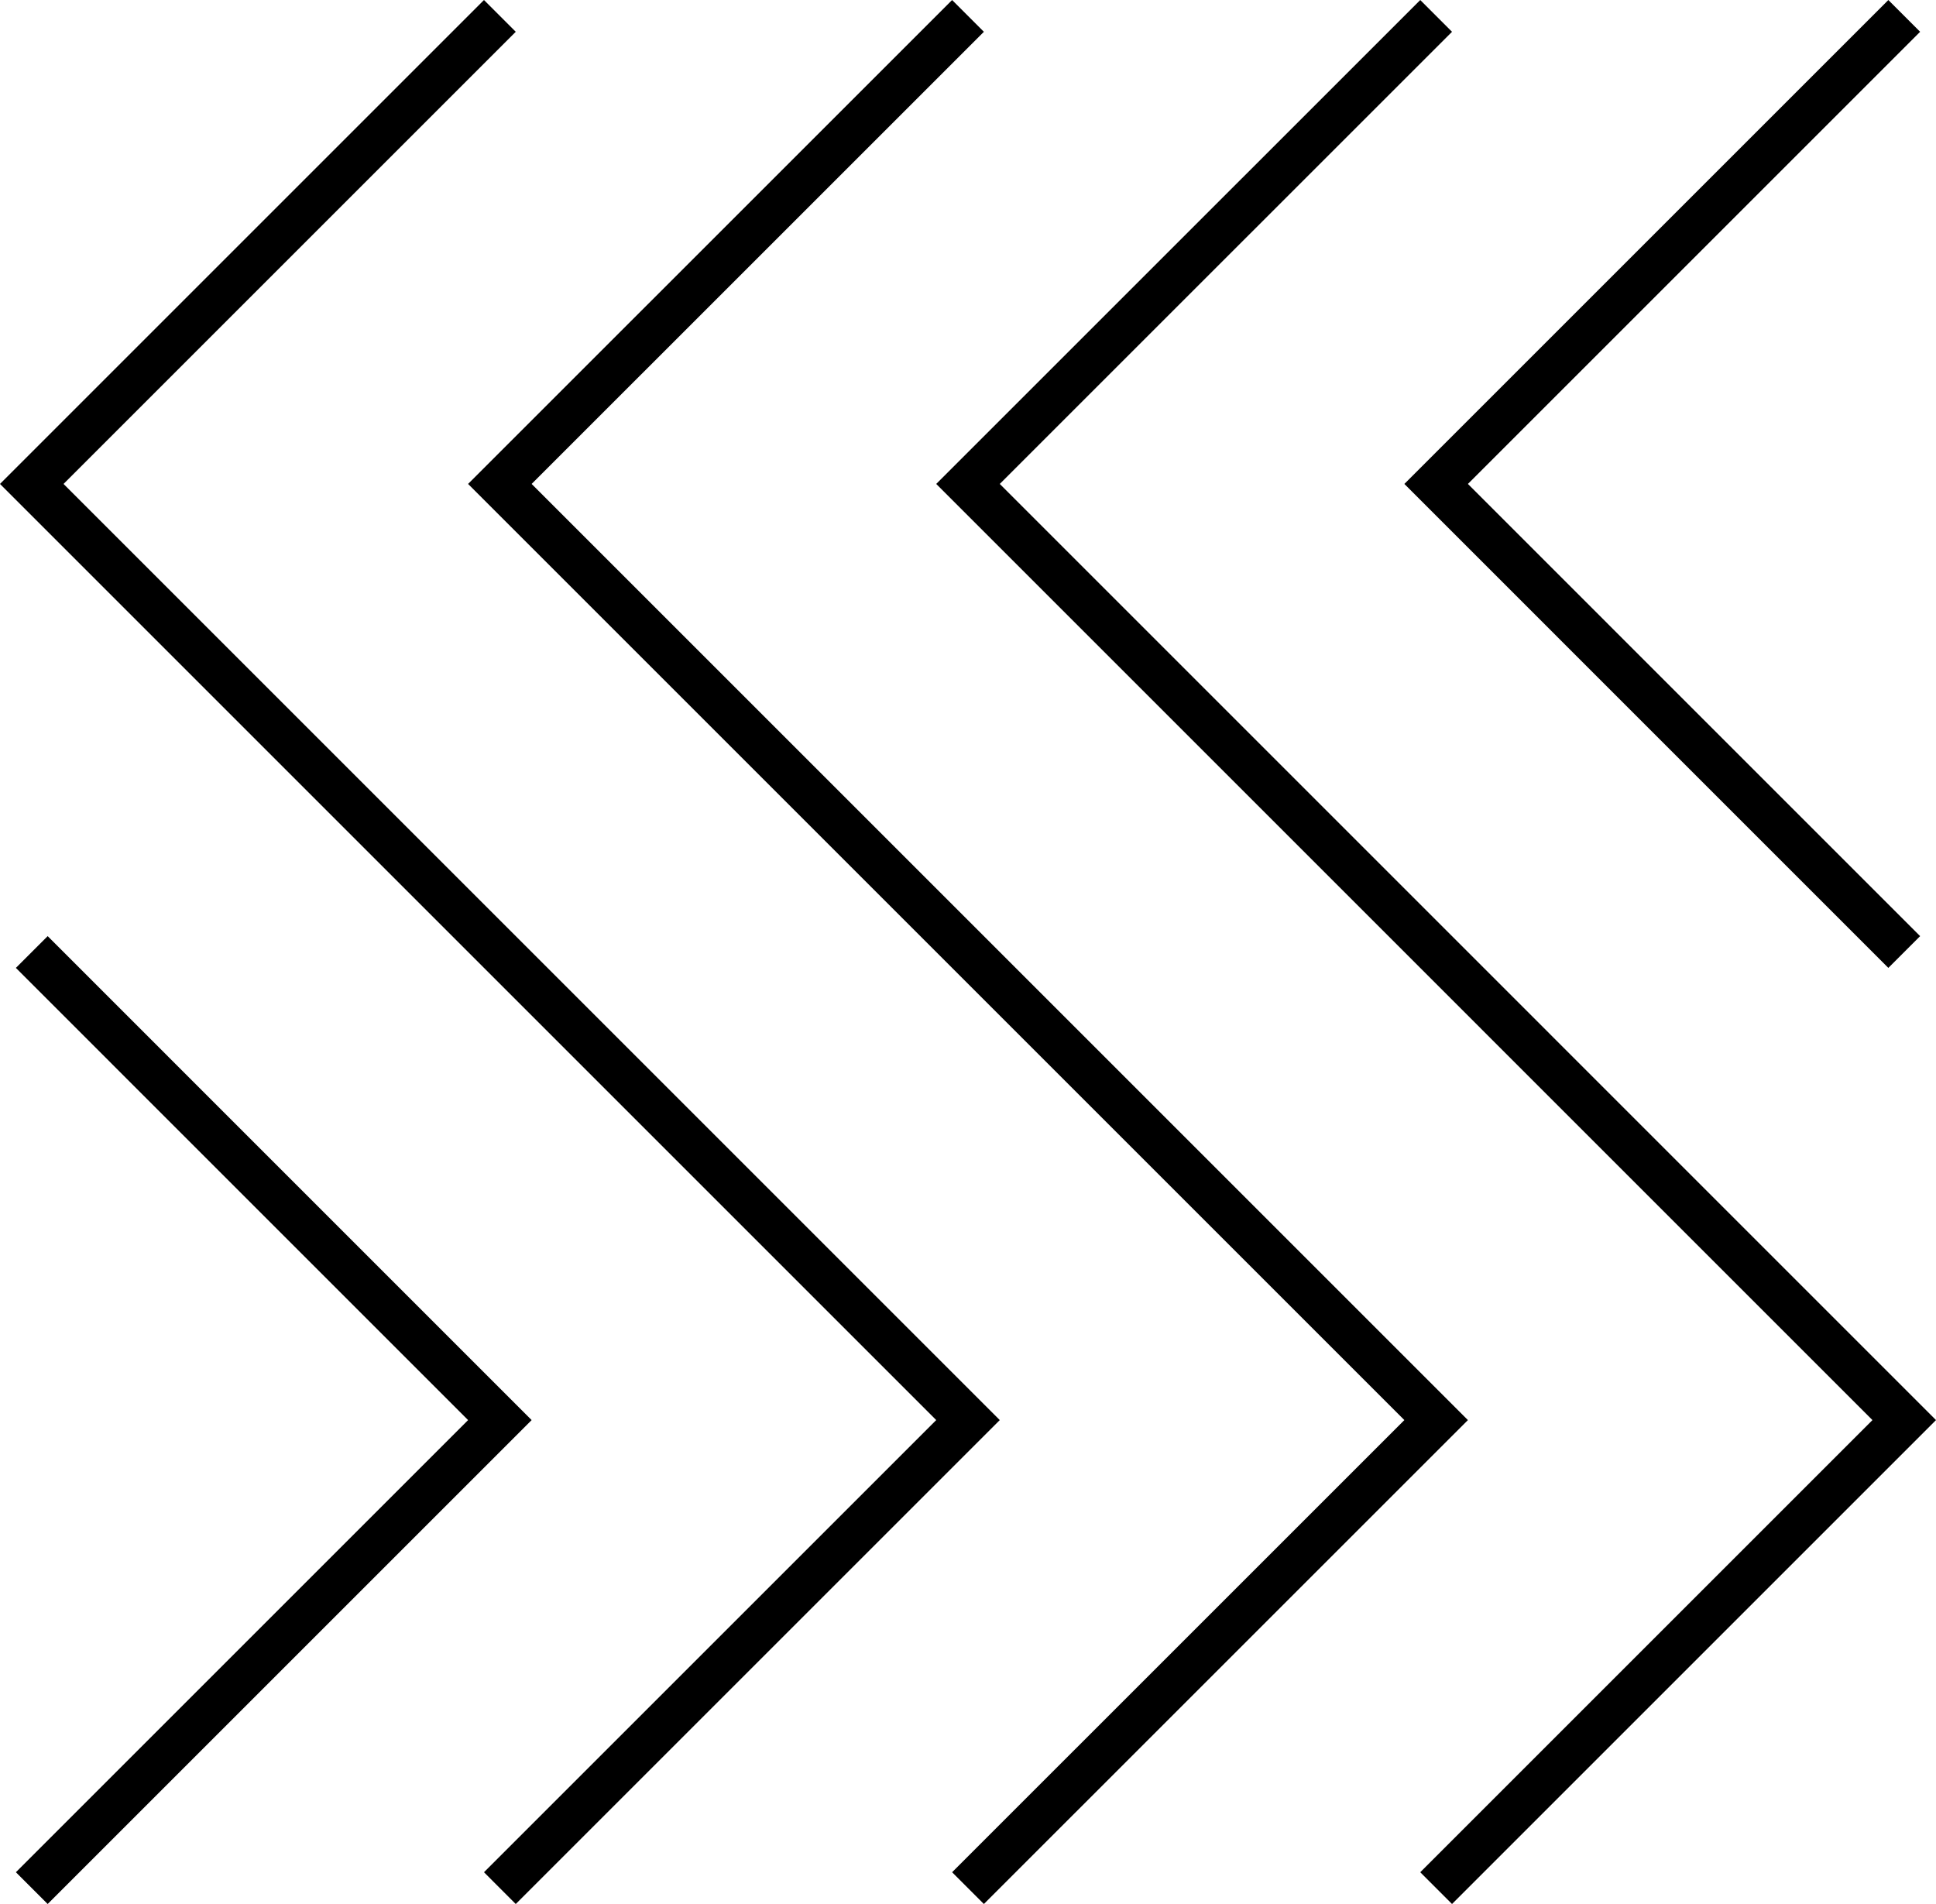 <svg xmlns="http://www.w3.org/2000/svg" viewBox="0 0 43.08 42.373">
  <path d="M110.417,856.25l10.416,10.417-10.416,10.416m10.416,0,10.417-10.416-20.833-20.834,10.416-10.416m10.417,41.666,10.417-10.416-20.834-20.834,10.417-10.416m10.417,0L131.25,845.833l20.833,20.834-10.416,10.416m10.416-20.833-10.416-10.417,10.416-10.416" transform="translate(-109.71 -835.063)" fill="none" stroke="currentColor" stroke-miterlimit="10" stroke-width="1"/>
</svg>
